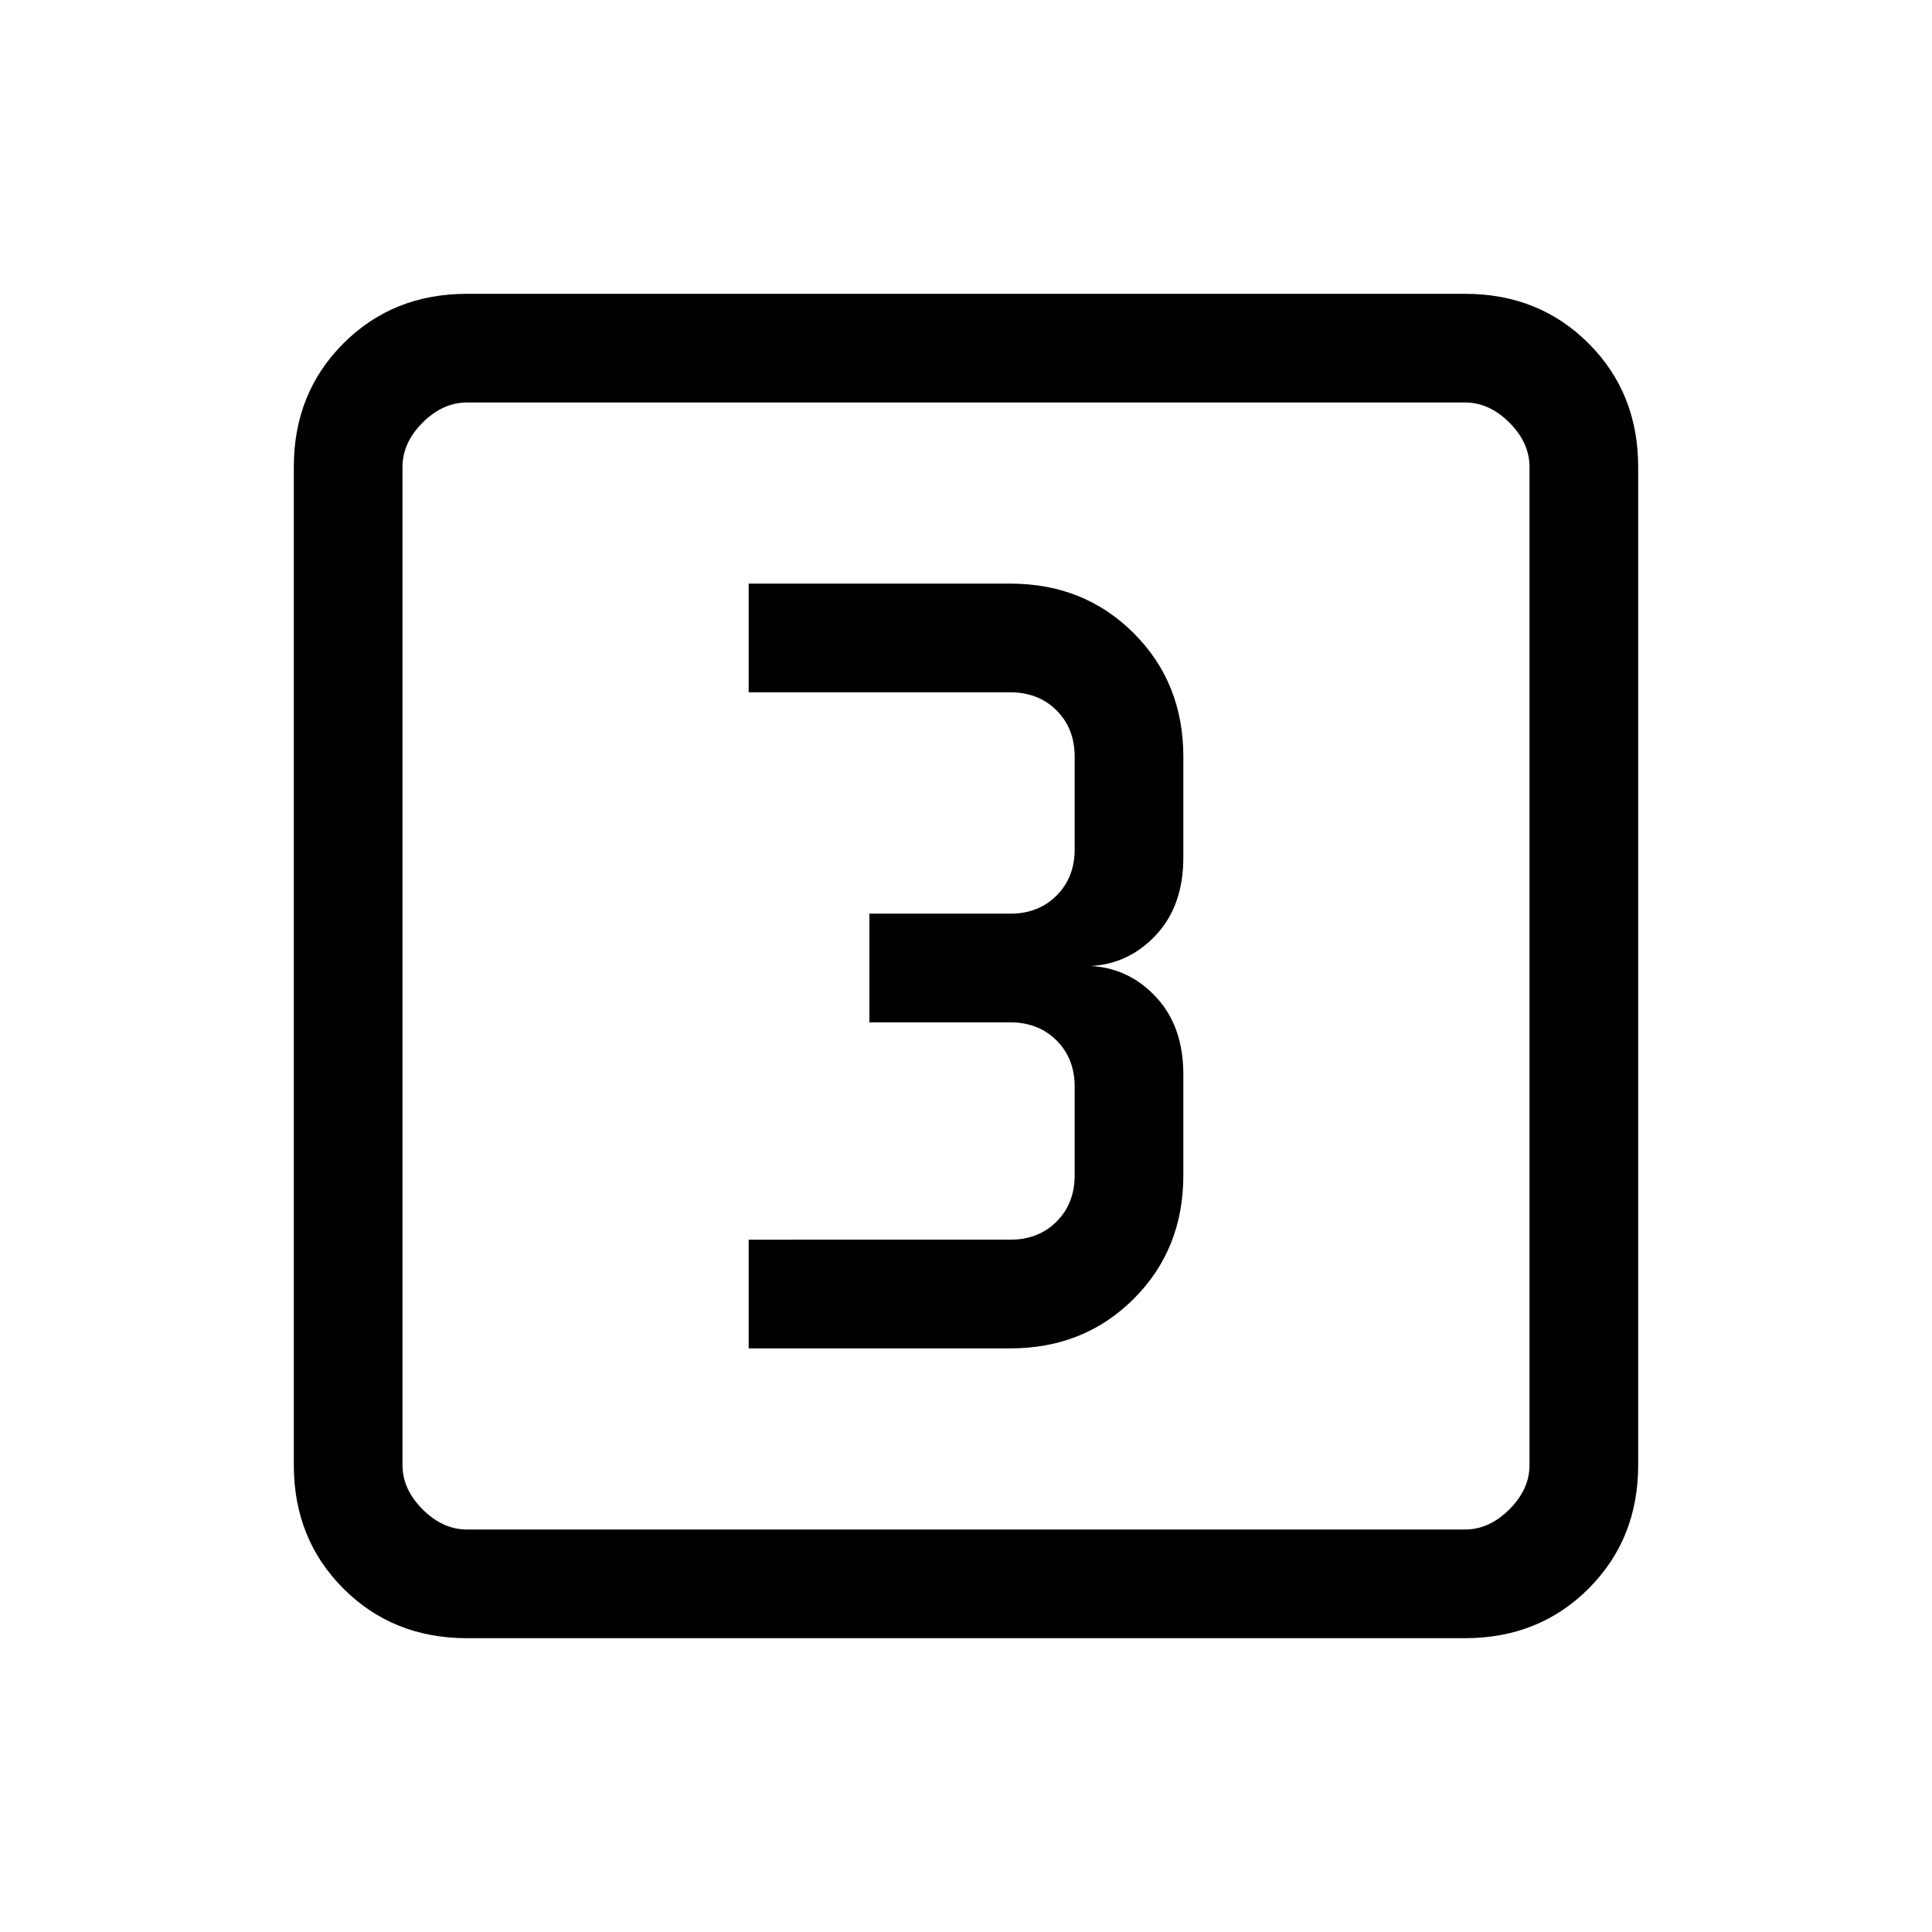 <svg xmlns="http://www.w3.org/2000/svg" height="24" viewBox="0 -960 960 960" width="24"><path d="M372-290h130q36.72 0 61.36-24.64Q588-339.27 588-376v-50q0-24-13.5-38.5T542-480q19-1 32.5-15.5T588-534v-50q0-36.72-24.64-61.36T502-670H372v54h130q14 0 23 9t9 23v46q0 14-9 23t-23 9h-70v54h70q14 0 23 9t9 23v44q0 14-9 23t-23 9H372v54ZM232-146q-36.73 0-61.36-24.64Q146-195.27 146-232v-496q0-36.72 24.64-61.36Q195.27-814 232-814h496q36.72 0 61.36 24.64T814-728v496q0 36.73-24.64 61.36Q764.72-146 728-146H232Zm0-54h496q12 0 22-10t10-22v-496q0-12-10-22t-22-10H232q-12 0-22 10t-10 22v496q0 12 10 22t22 10Zm-32-560v560-560Z"/></svg>